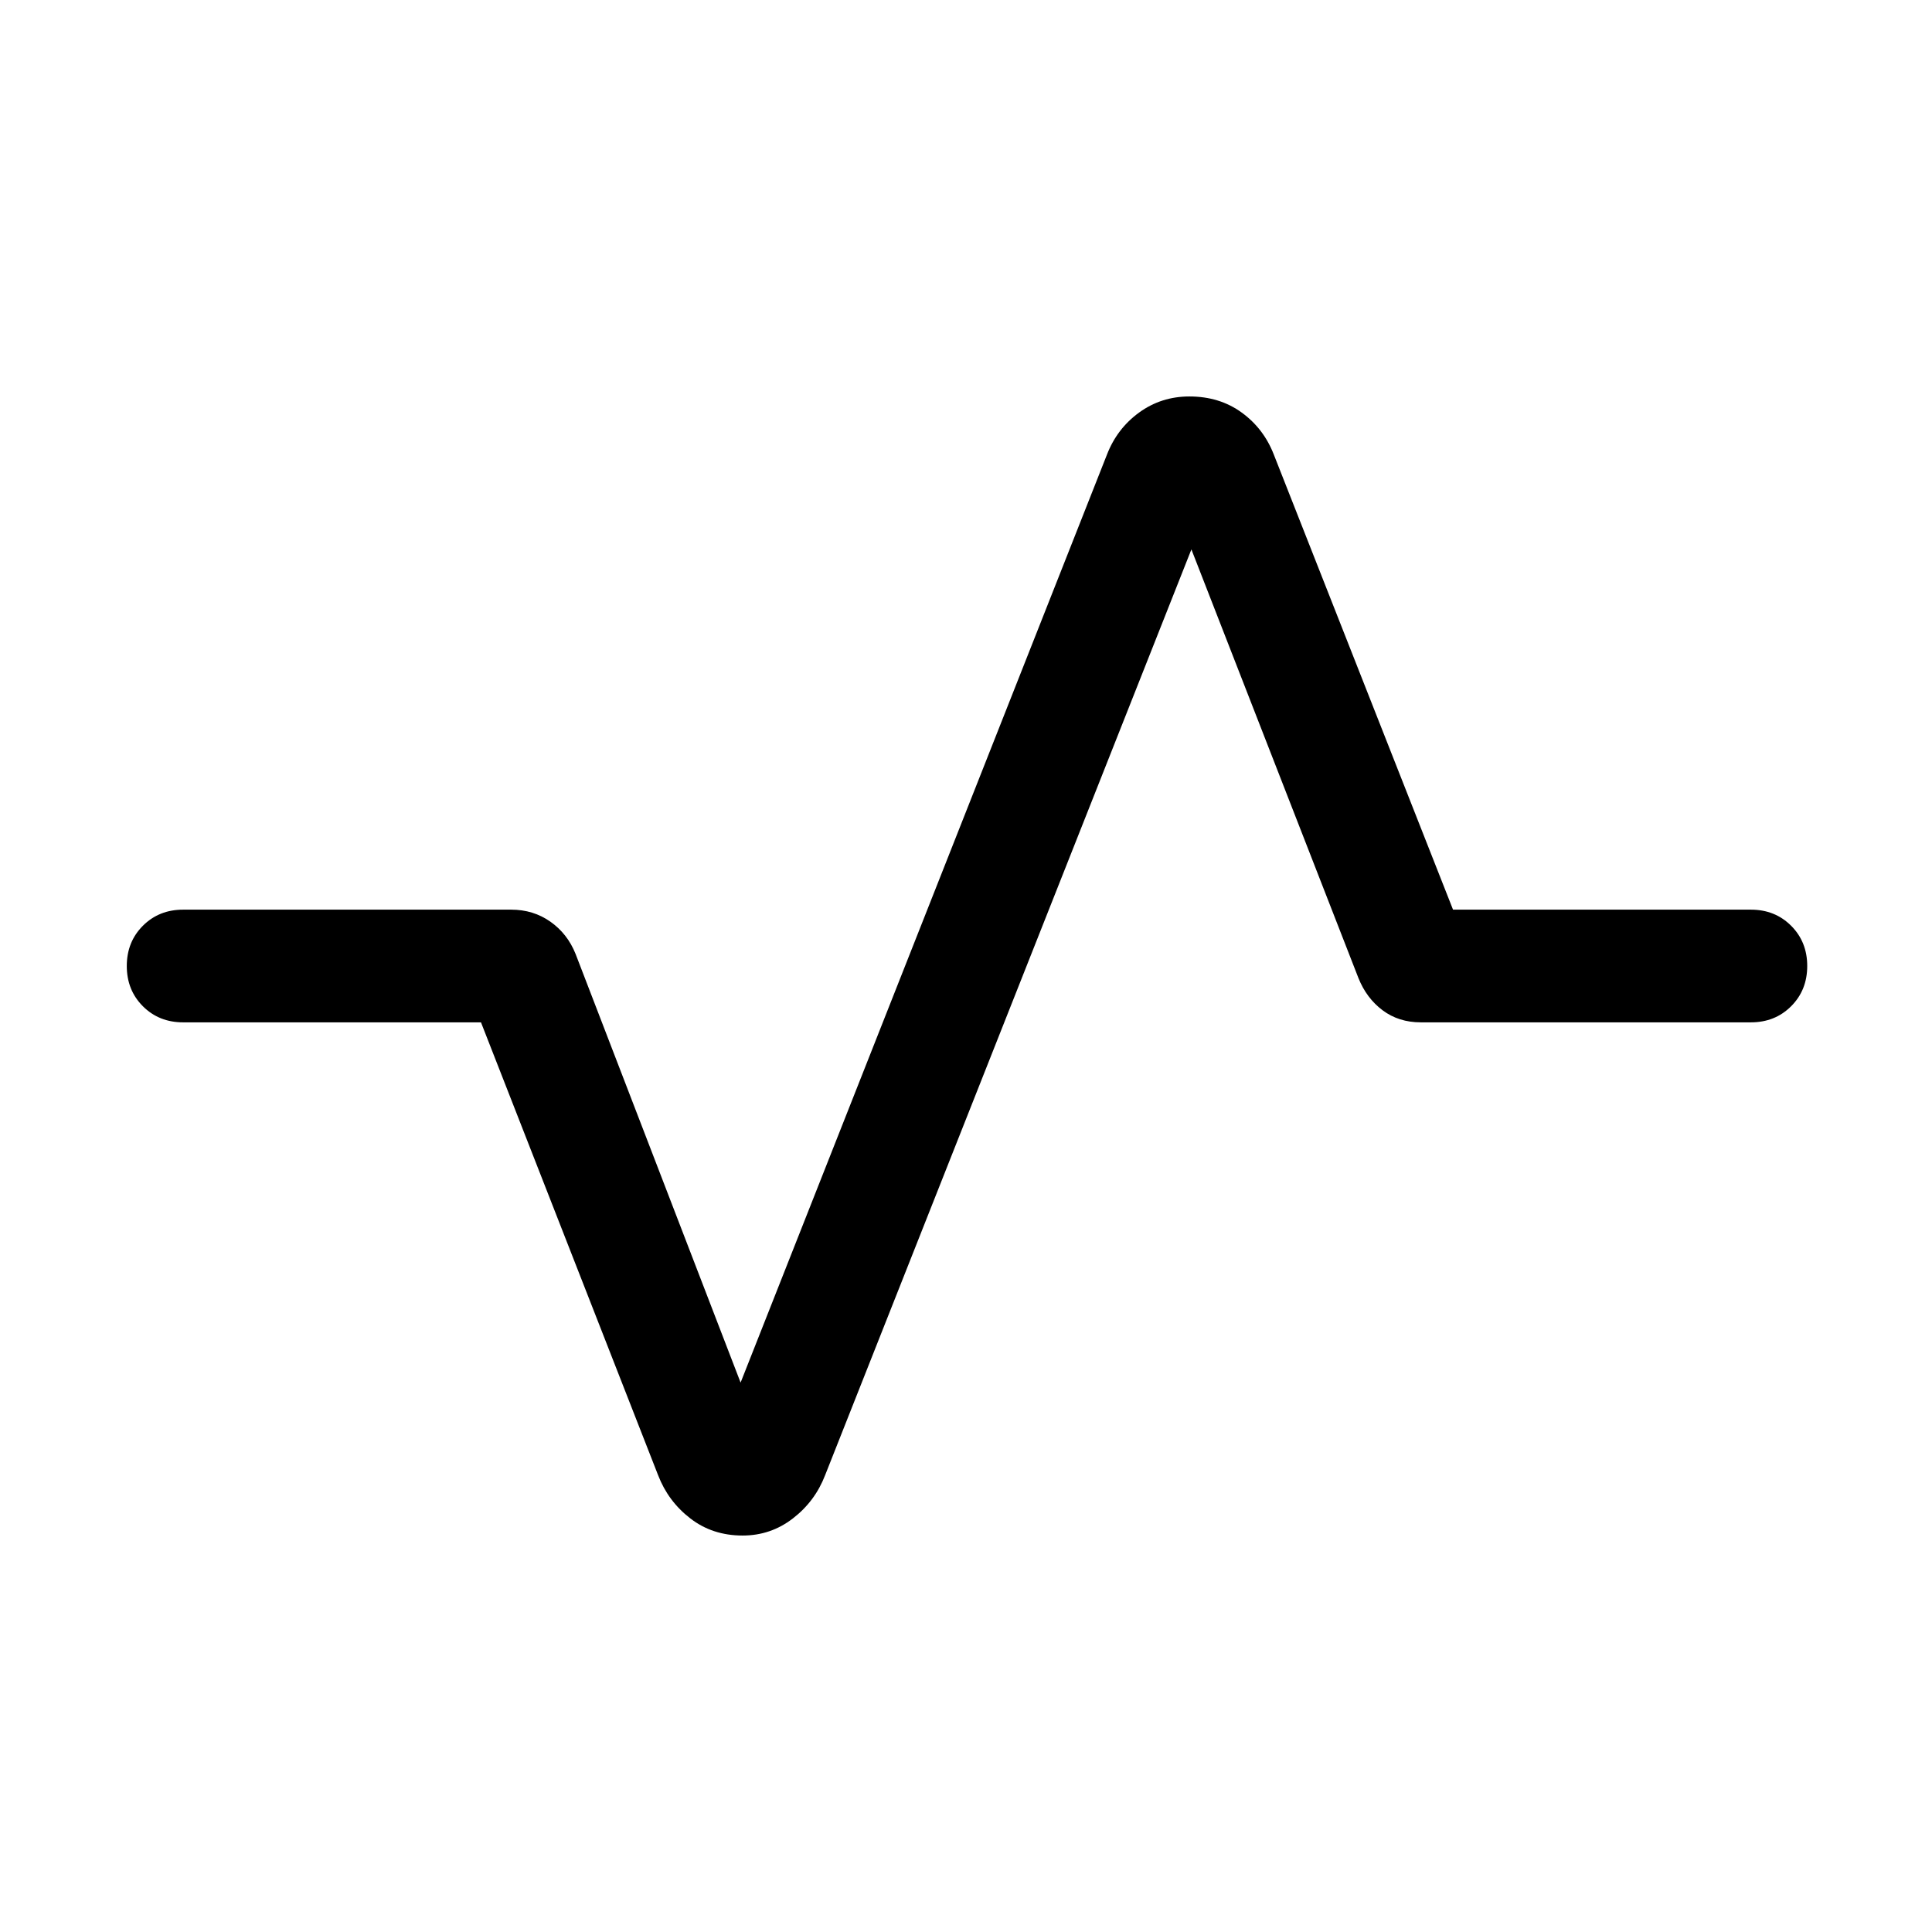 <svg xmlns="http://www.w3.org/2000/svg" height="24" width="24"><path d="M9.225 19.075q-.375 0-.65-.213-.275-.212-.4-.537l-2.2-5.625h-3.7q-.3 0-.5-.2t-.2-.5q0-.3.2-.5t.5-.2H6.35q.275 0 .488.15.212.15.312.4l2.05 5.325L13.75 5.65q.125-.325.4-.525t.625-.2q.375 0 .65.2t.4.525l2.225 5.65h3.7q.3 0 .5.2t.2.5q0 .3-.2.5t-.5.2h-4.1q-.275 0-.475-.15-.2-.15-.3-.4L14.8 6.825l-4.55 11.5q-.125.325-.4.537-.275.213-.625.213Z"/></svg>